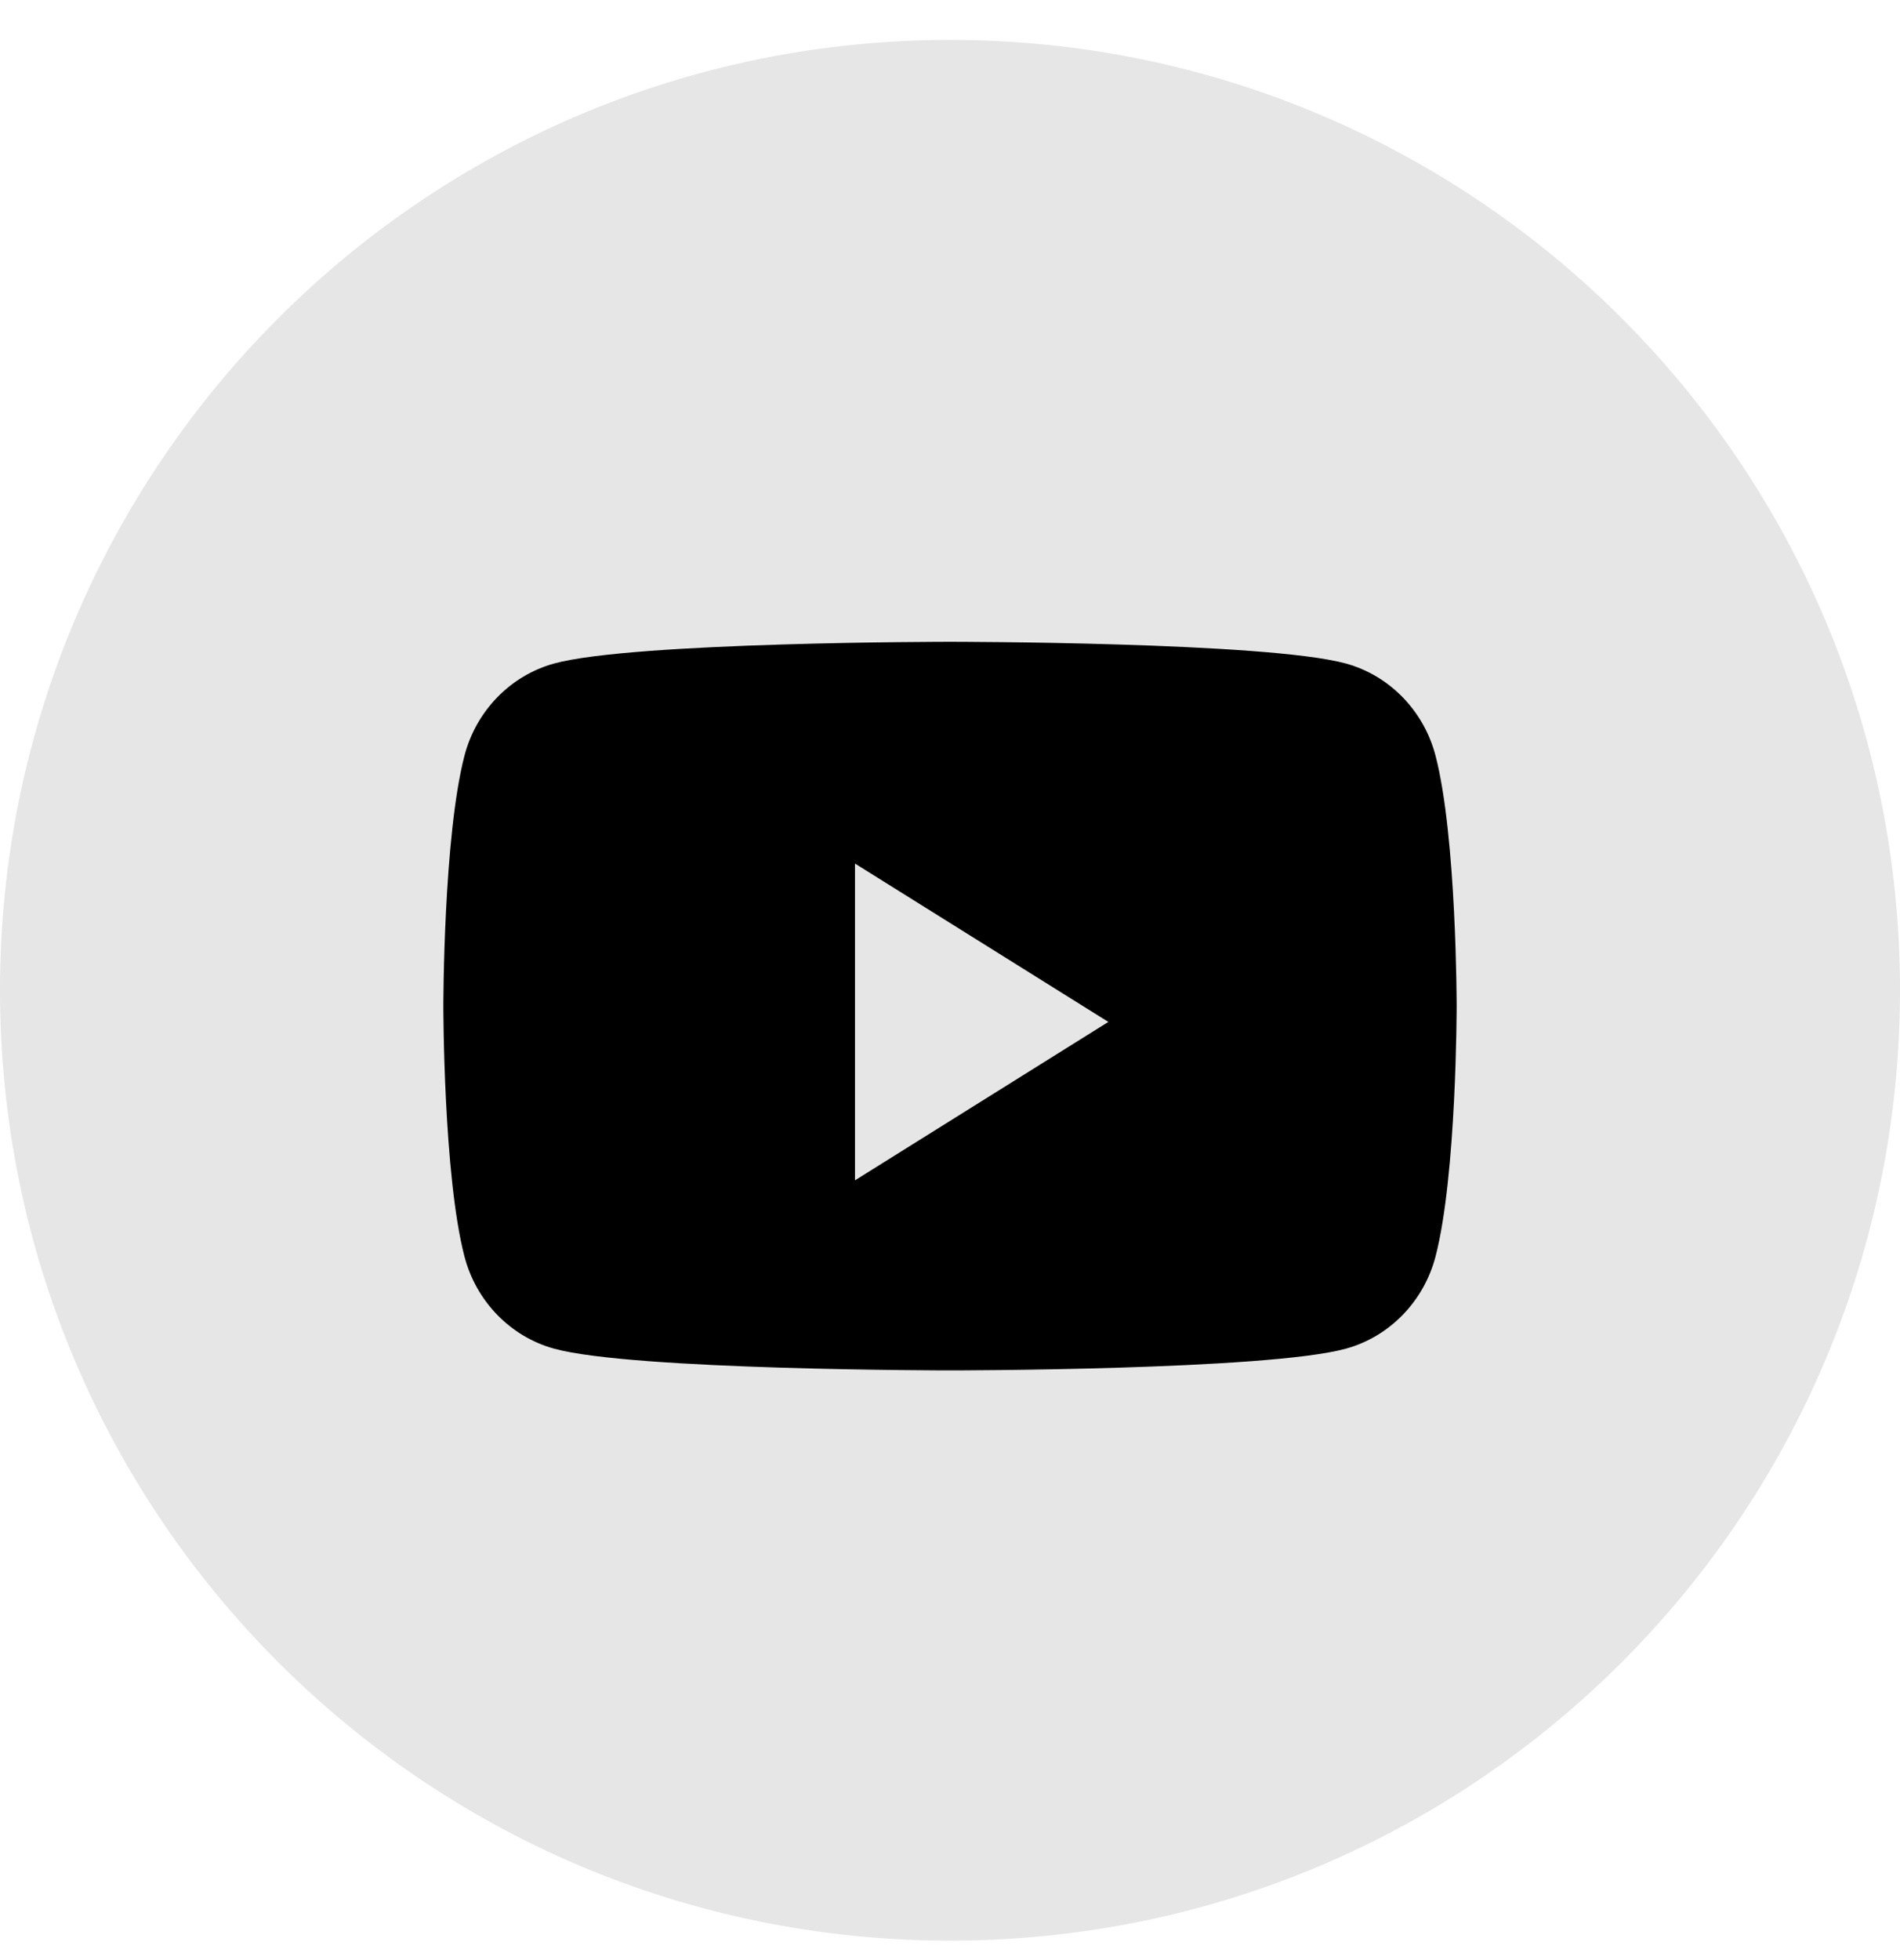 <svg width="32" height="33" viewBox="0 0 32 33" fill="currentColor" xmlns="http://www.w3.org/2000/svg">
<path opacity="0.1" fill-rule="evenodd" clip-rule="evenodd" d="M0 16.672C0 7.835 7.163 0.672 16 0.672C24.837 0.672 32 7.835 32 16.672C32 25.508 24.837 32.672 16 32.672C7.163 32.672 0 25.508 0 16.672Z" fill="currentColor"/>
<path fill-rule="evenodd" clip-rule="evenodd" d="M22.668 11.171C23.402 11.373 23.98 11.967 24.177 12.721C24.533 14.087 24.533 16.939 24.533 16.939C24.533 16.939 24.533 19.79 24.177 21.156C23.98 21.91 23.402 22.504 22.668 22.706C21.337 23.072 16 23.072 16 23.072C16 23.072 10.663 23.072 9.332 22.706C8.598 22.504 8.02 21.91 7.823 21.156C7.467 19.79 7.467 16.939 7.467 16.939C7.467 16.939 7.467 14.087 7.823 12.721C8.02 11.967 8.598 11.373 9.332 11.171C10.663 10.805 16 10.805 16 10.805C16 10.805 21.337 10.805 22.668 11.171ZM14.4 14.539V19.872L18.667 17.205L14.4 14.539Z" fill="currentColor"/>
</svg>